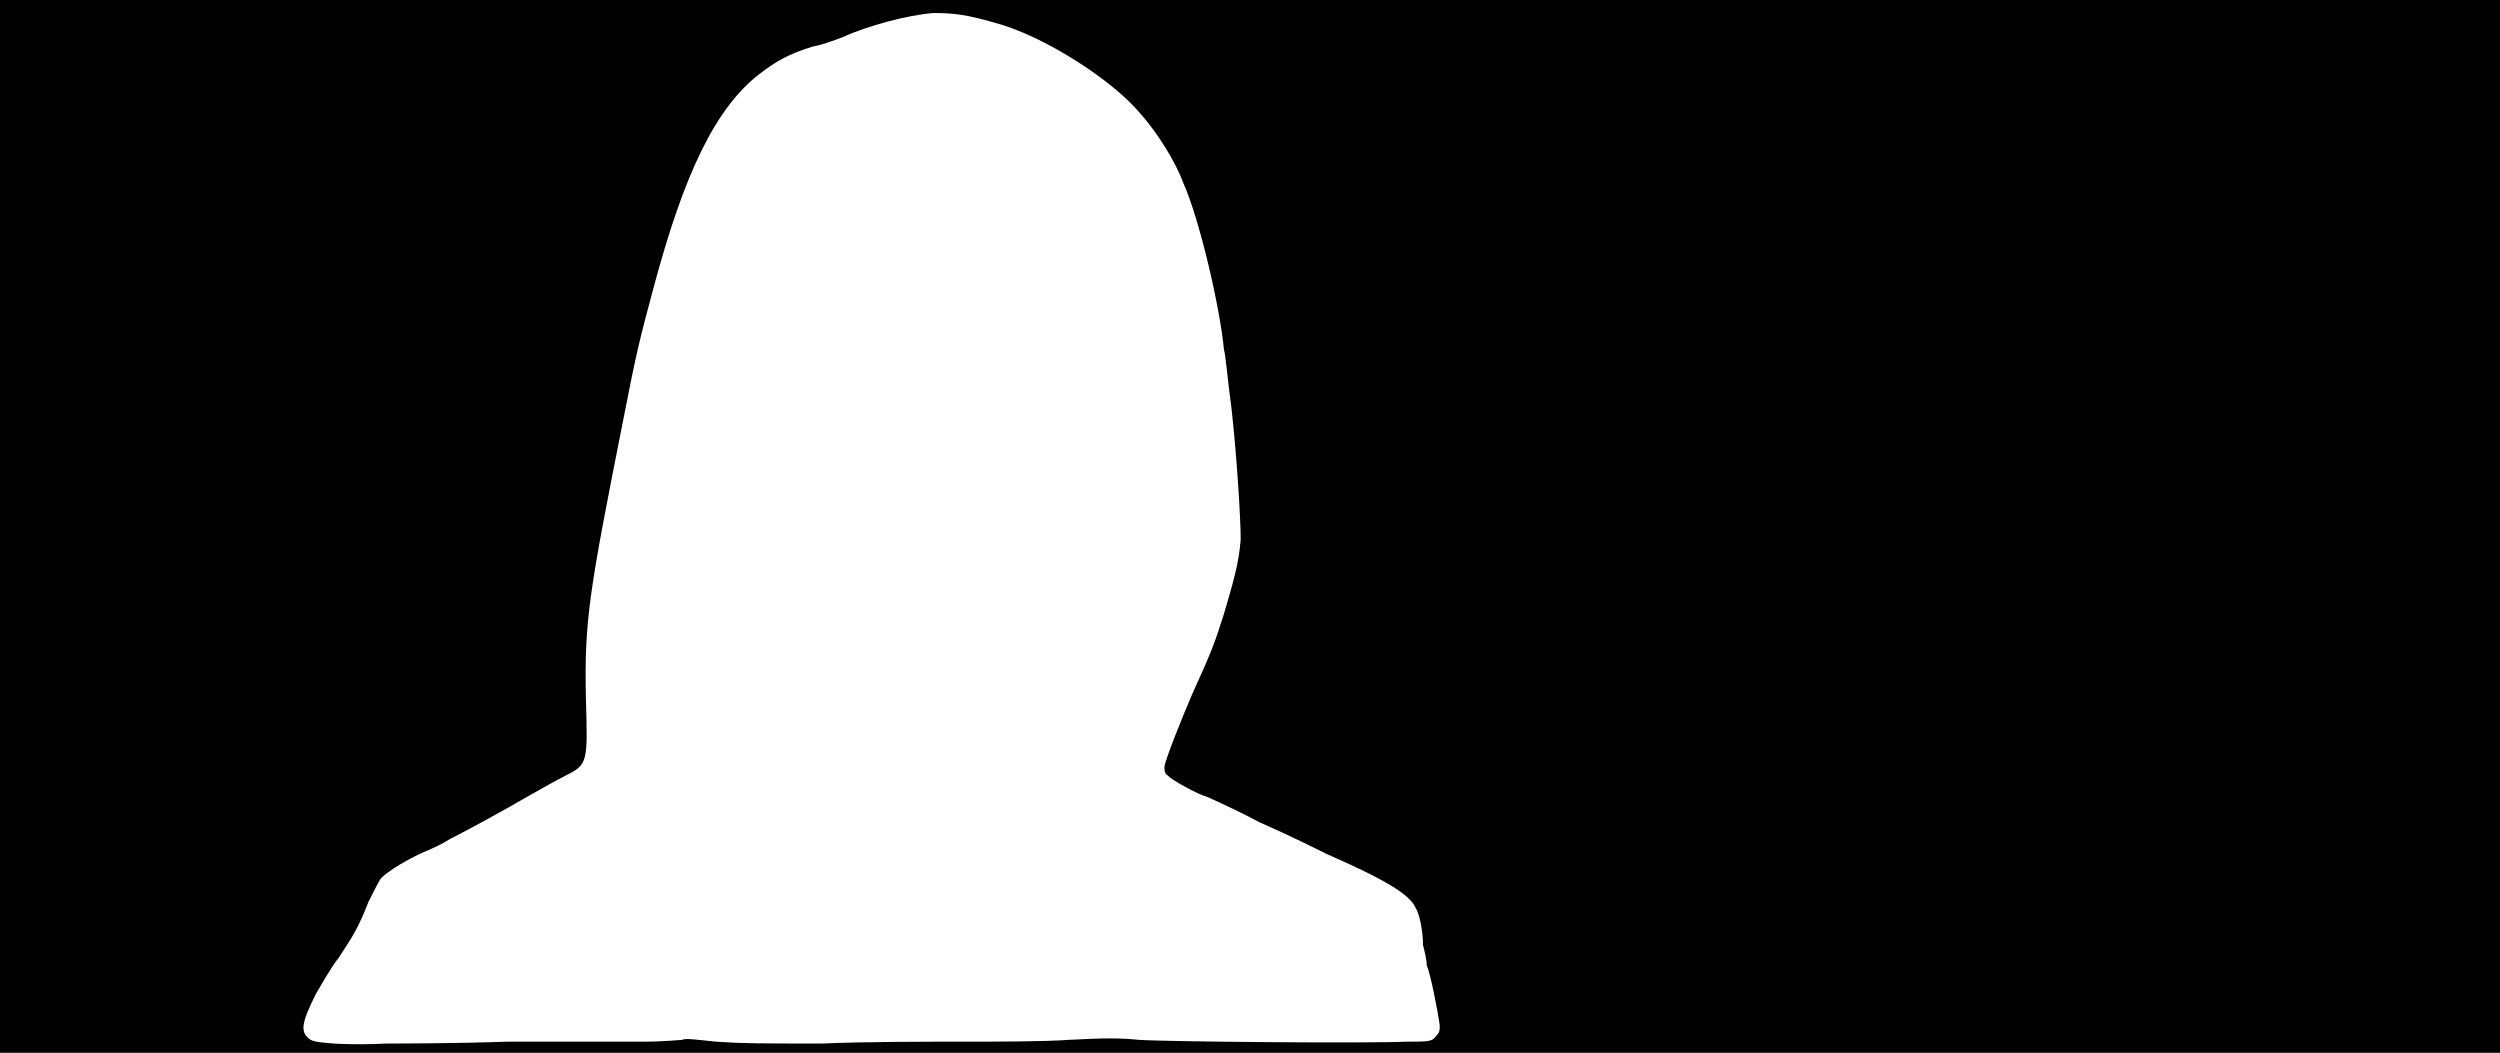 <svg xmlns="http://www.w3.org/2000/svg" width="1344" height="566"><path d="M0 283V0h1344v566H0V283m273 277h73c11 0 20-1 21-1 1-1 8 0 18 1 14 1 23 1 57 1 23-1 57-1 75-1s45 0 58-1c19-1 27-1 37 0 13 1 123 2 144 1 12 0 14 0 16-3 2-2 2-3 2-6-1-7-5-28-7-32 0-3-1-7-2-11 0-8-2-17-4-20-3-7-16-15-48-29-4-2-20-10-36-17-15-8-29-14-29-14-2 0-19-9-20-11-2-1-2-3-2-5 1-5 9-25 15-39 10-22 12-27 17-43 5-17 8-27 9-40 0-11-2-44-5-71-2-14-3-28-4-31-2-22-13-70-22-90-4-11-14-27-23-37-15-18-52-42-79-49-14-4-21-5-32-5-14 1-36 7-49 13-3 1-10 4-16 5-13 4-20 8-29 15-23 18-40 52-57 116-7 26-9 34-16 70-18 91-21 107-20 150 1 34 1 35-11 41-4 2-13 7-20 11-12 7-32 18-42 23-3 2-9 5-14 7-9 4-19 10-23 14-1 1-4 7-7 13-5 13-8 18-16 30-4 5-9 14-12 19-8 16-9 21-3 25 3 2 22 3 41 2 6 0 36 0 65-1z"/></svg>